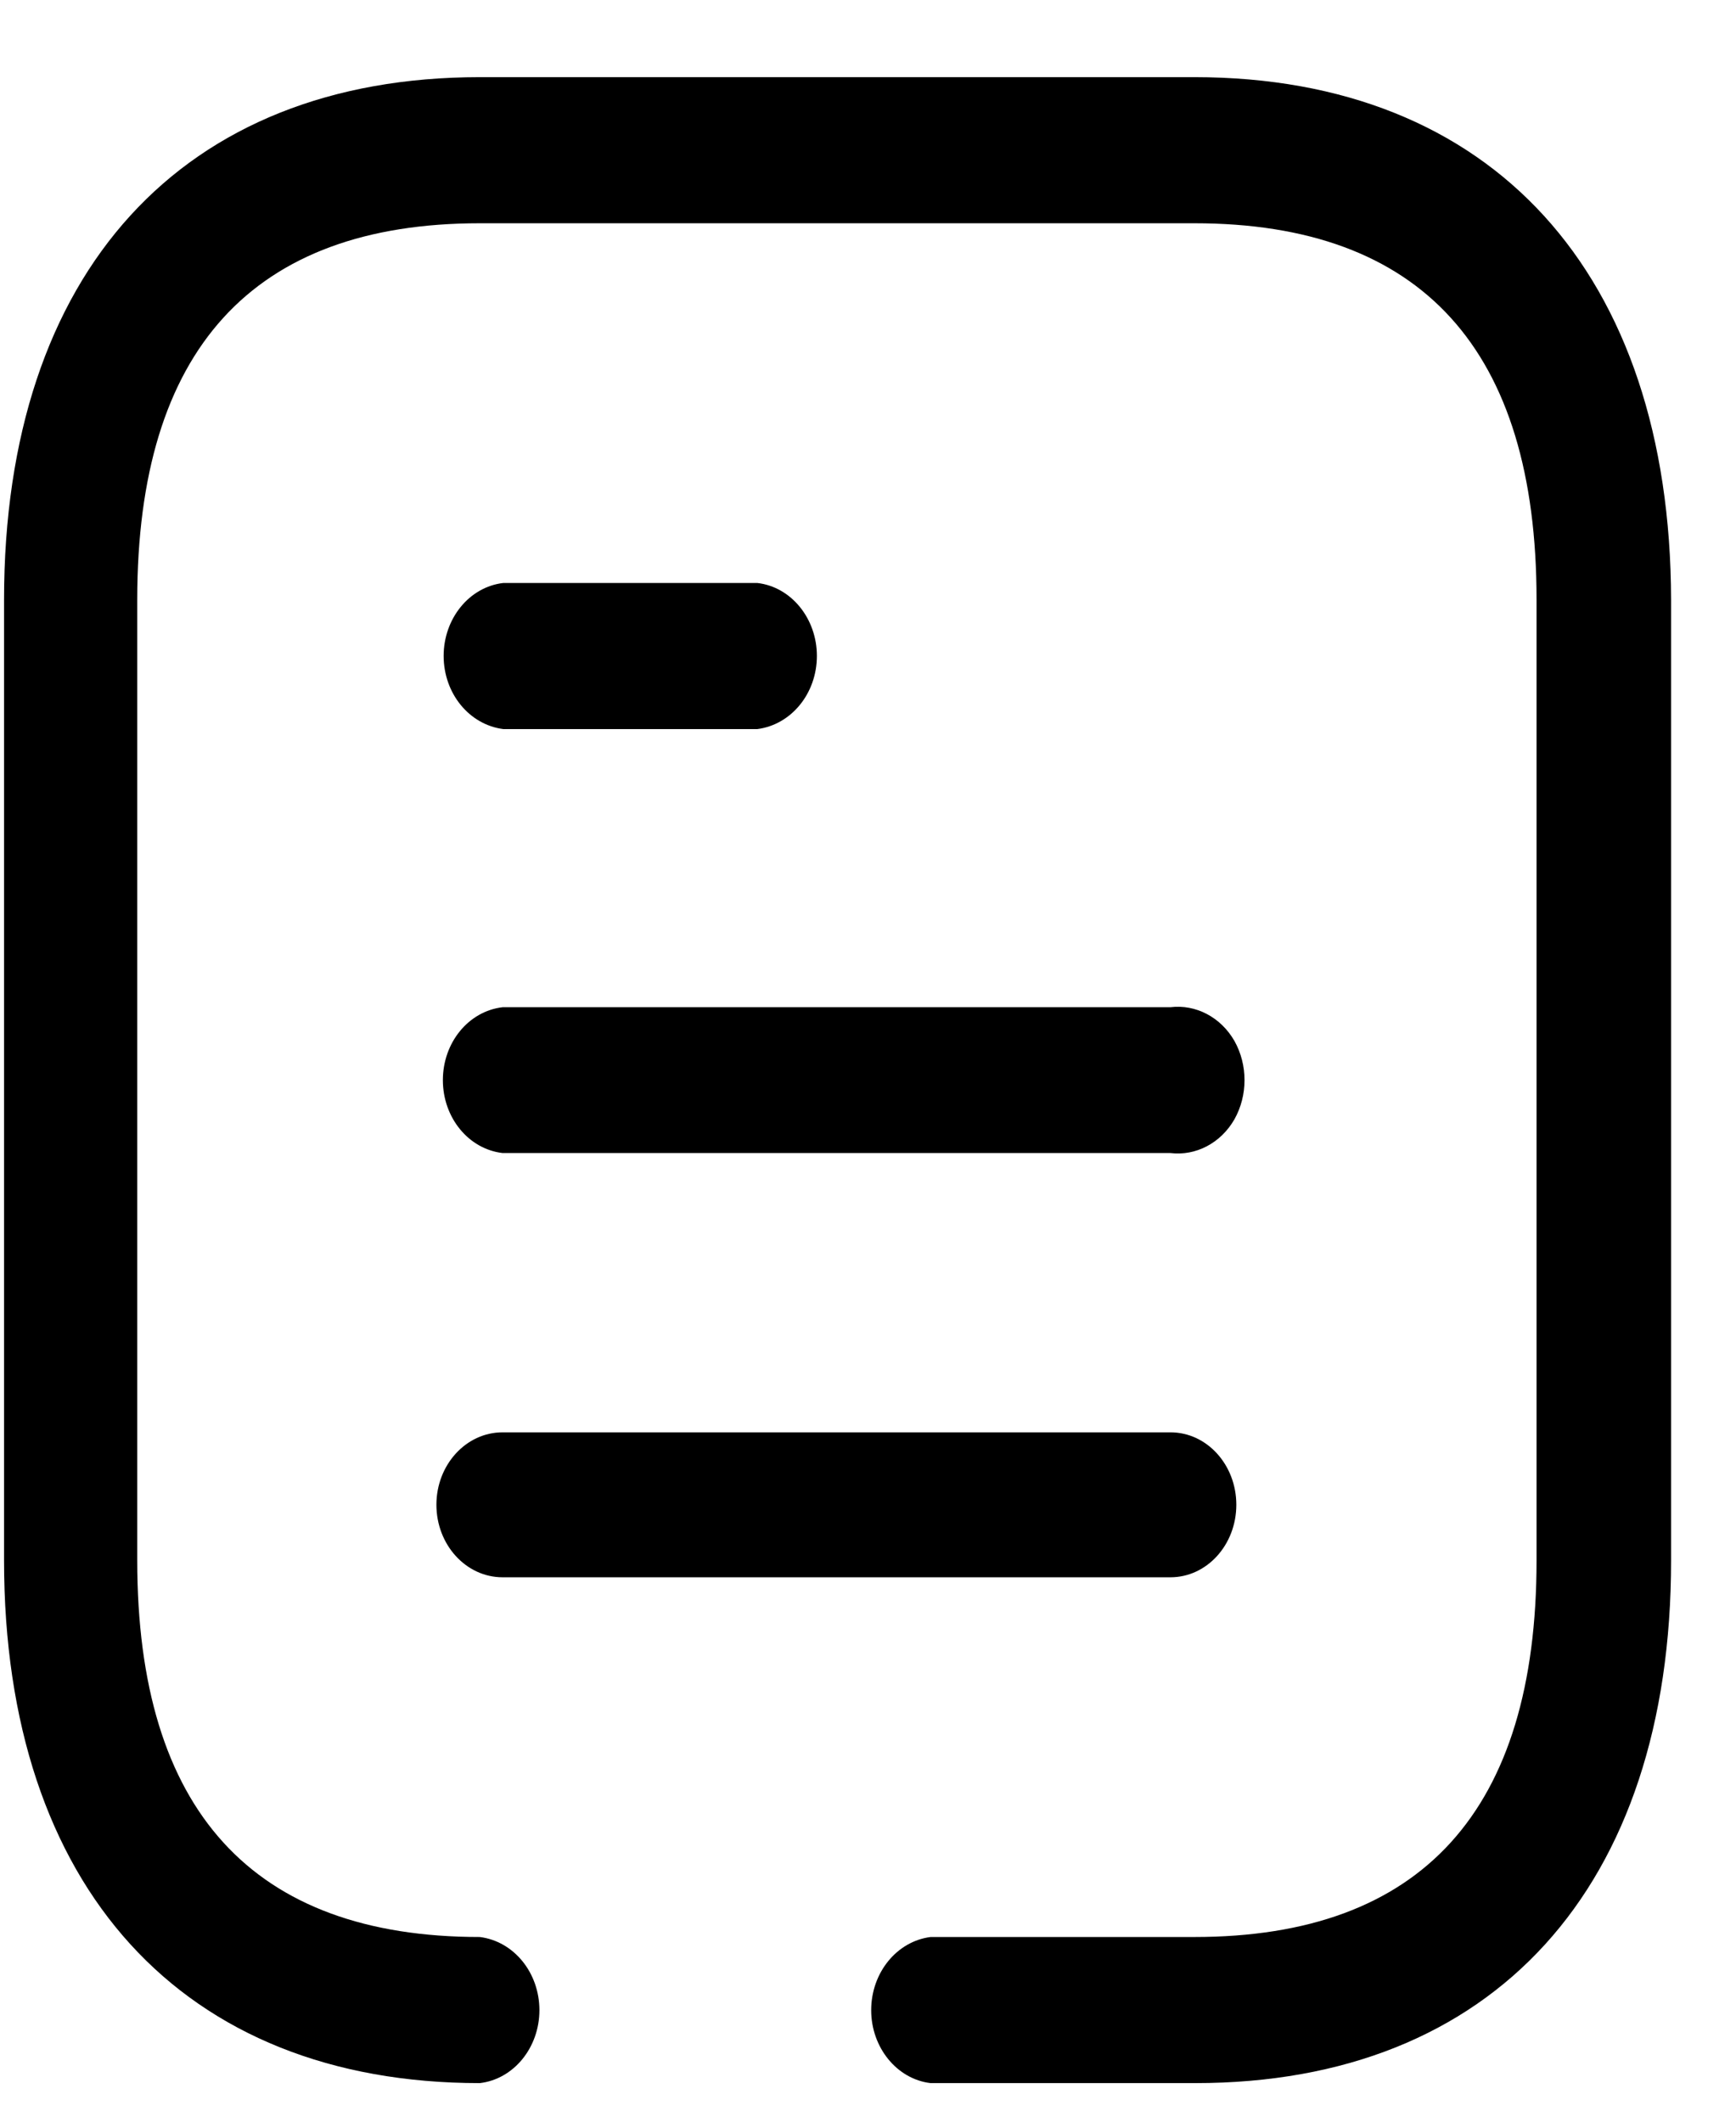<svg width="18" height="22" viewBox="0 0 18 22" fill="none" xmlns="http://www.w3.org/2000/svg">
<path fill-rule="evenodd" clip-rule="evenodd" d="M7.852 6.045C8.204 6.085 8.47 6.414 8.47 6.801C8.47 7.191 8.204 7.515 7.852 7.56H5.219C4.866 7.515 4.6 7.191 4.6 6.801C4.6 6.414 4.866 6.085 5.219 6.045H7.852ZM12.136 10.444C12.398 10.412 12.657 10.546 12.799 10.793C12.939 11.042 12.939 11.358 12.799 11.607C12.657 11.854 12.398 11.988 12.136 11.956H5.211C4.859 11.915 4.592 11.59 4.592 11.2C4.592 10.81 4.859 10.485 5.211 10.444H12.136ZM12.136 14.852C12.514 14.852 12.819 15.189 12.819 15.603C12.819 16.018 12.514 16.355 12.136 16.355H5.211C4.832 16.355 4.525 16.018 4.525 15.603C4.525 15.189 4.832 14.852 5.211 14.852H12.136ZM12.384 0.8C15.471 0.8 17.319 2.831 17.327 6.219V16.18C17.327 19.569 15.489 21.6 12.394 21.6H9.649C9.3 21.559 9.033 21.231 9.033 20.844C9.033 20.454 9.3 20.129 9.649 20.085H12.384C14.743 20.085 15.932 18.772 15.932 16.18V6.219C15.932 3.628 14.743 2.315 12.384 2.315H4.975C2.619 2.315 1.423 3.628 1.423 6.219V16.18C1.423 18.772 2.619 20.085 4.975 20.085C5.327 20.129 5.593 20.454 5.593 20.844C5.593 21.231 5.327 21.559 4.975 21.6C1.892 21.6 0.042 19.569 0.042 16.18V6.219C0.042 2.819 1.892 0.8 4.975 0.8H12.384Z" fill="black"/>
</svg>
